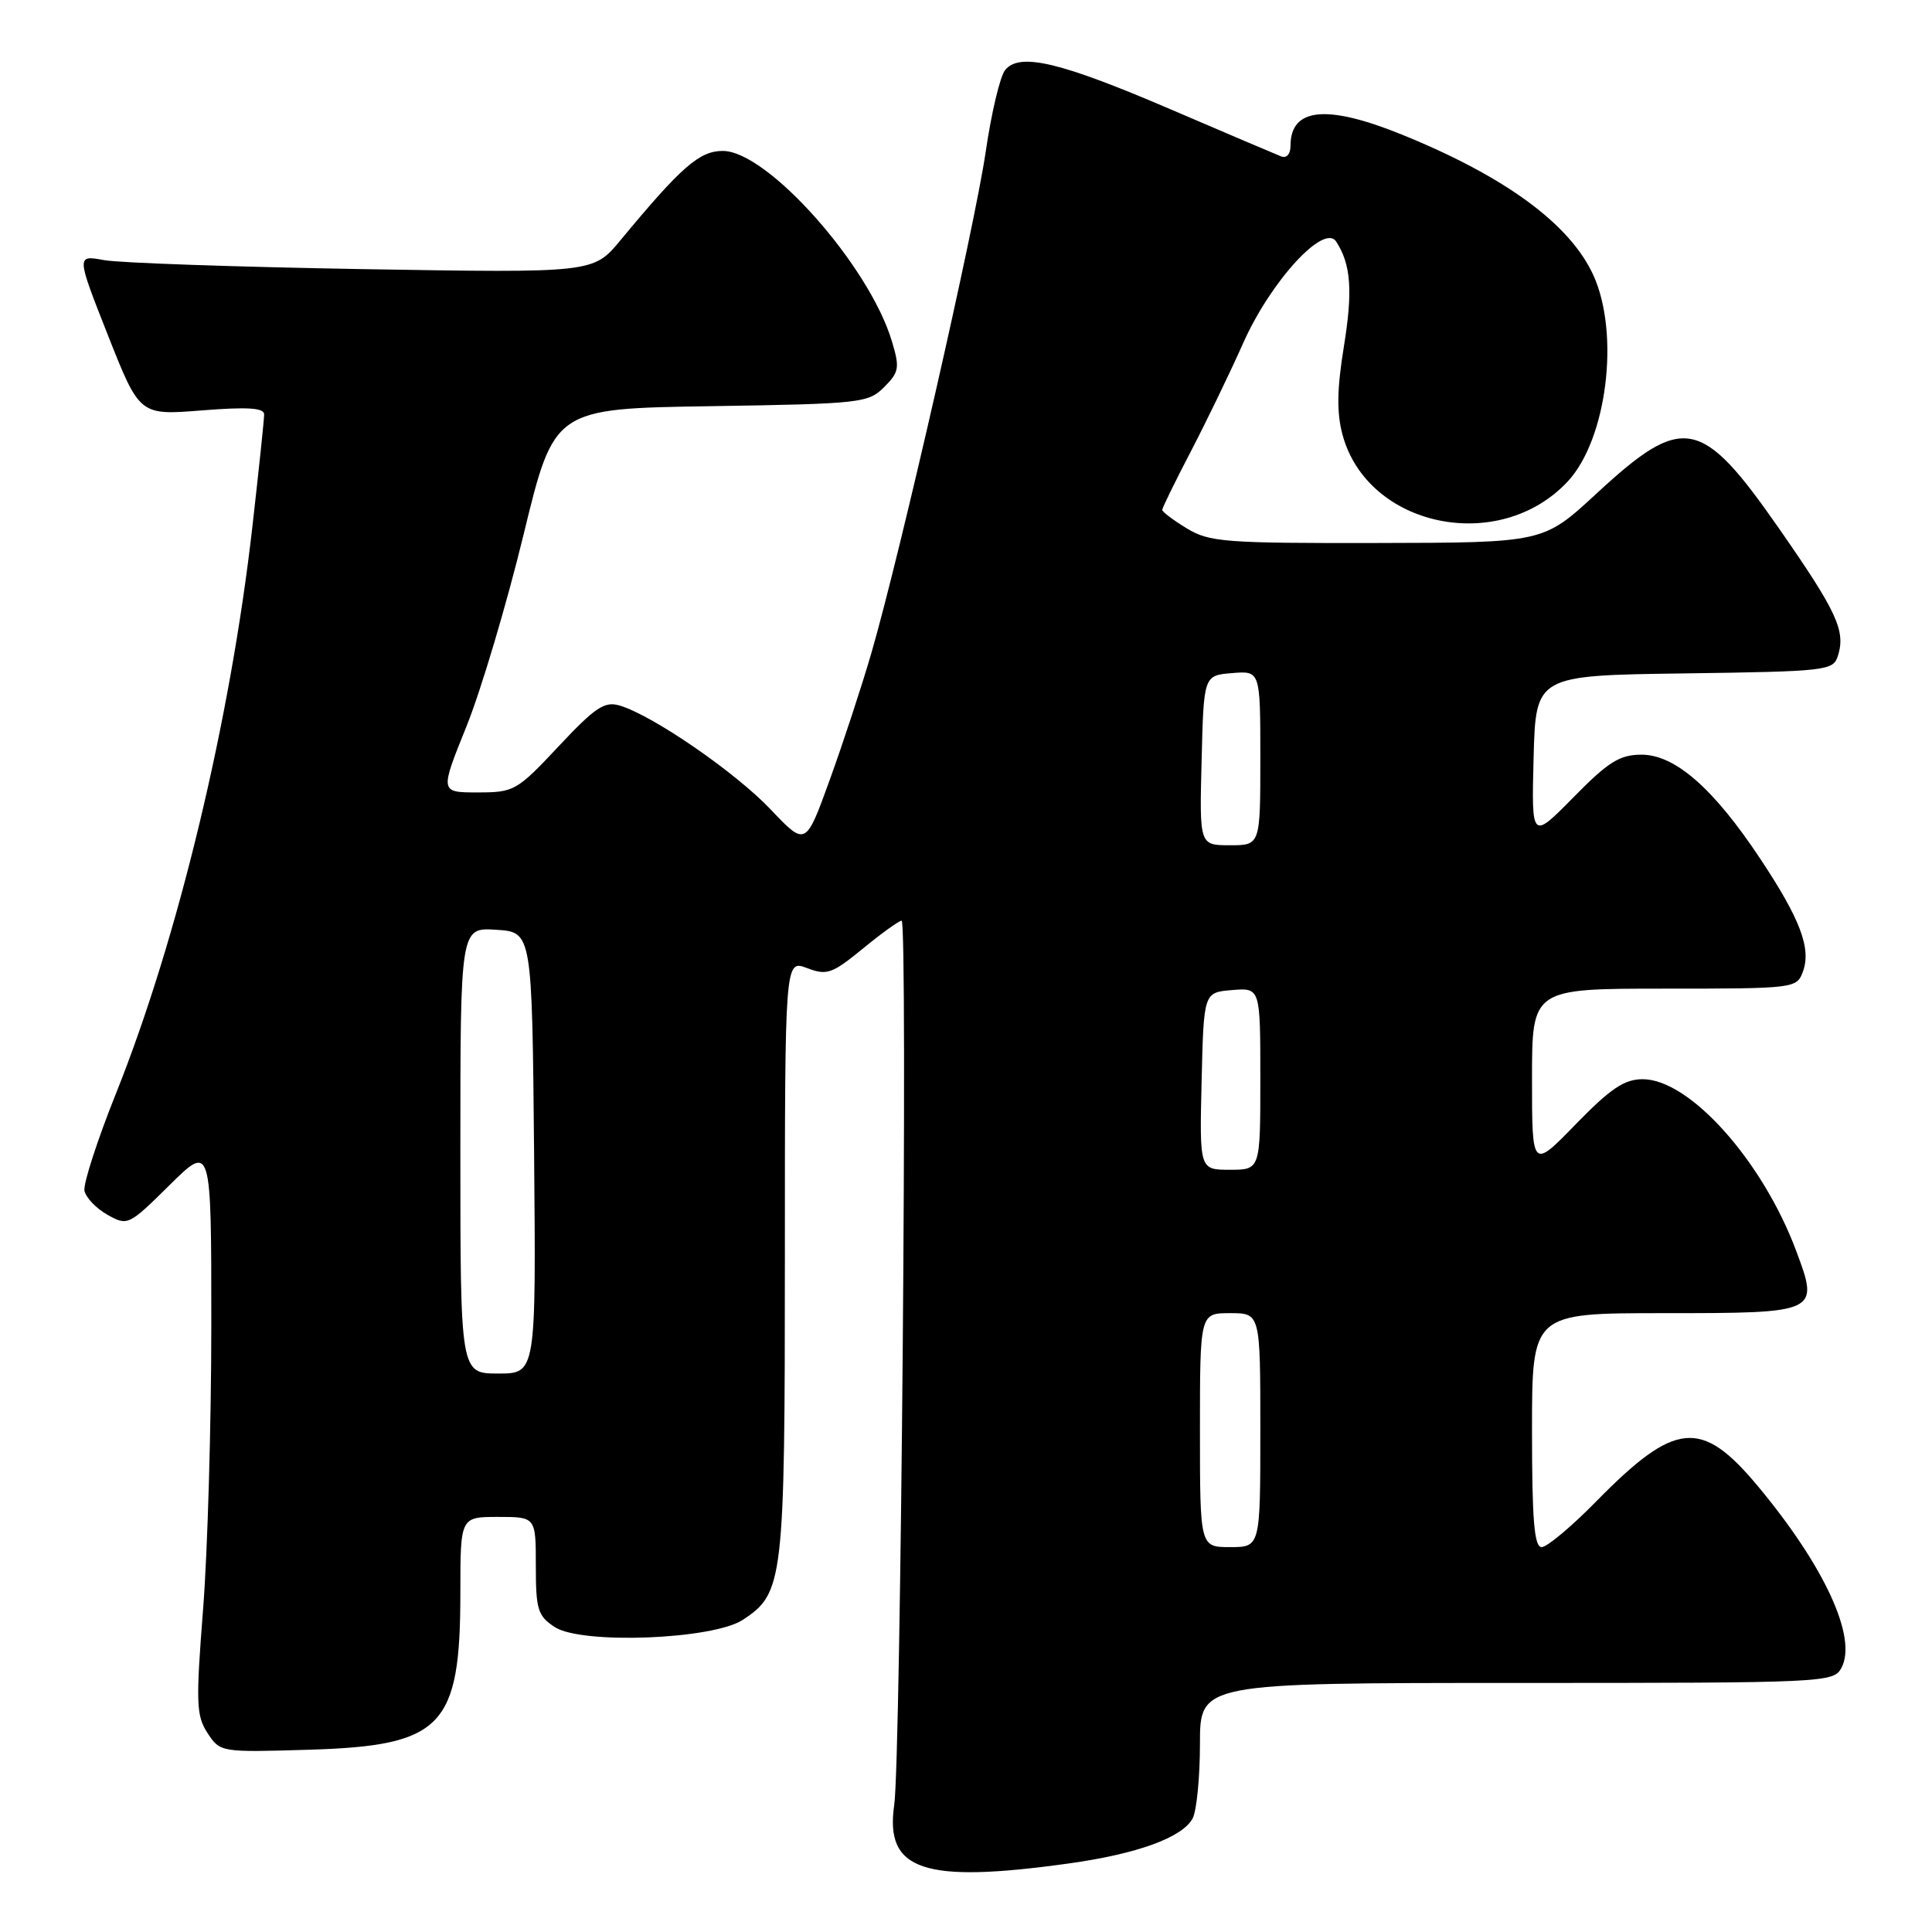 <?xml version="1.0" encoding="UTF-8" standalone="no"?>
<!DOCTYPE svg PUBLIC "-//W3C//DTD SVG 1.1//EN" "http://www.w3.org/Graphics/SVG/1.1/DTD/svg11.dtd" >
<svg xmlns="http://www.w3.org/2000/svg" xmlns:xlink="http://www.w3.org/1999/xlink" version="1.1" viewBox="0 0 256 256">
 <g >
 <path fill="currentColor"
d=" M 141.60 246.92 C 150.69 245.66 156.67 243.48 158.03 240.95 C 158.56 239.95 159.00 235.50 159.00 231.07 C 159.00 223.00 159.00 223.00 200.96 223.00 C 241.94 223.00 242.96 222.95 244.00 221.00 C 246.14 217.01 241.75 207.50 232.89 196.88 C 225.43 187.95 221.99 188.28 211.53 198.92 C 208.25 202.27 204.99 205.00 204.28 205.00 C 203.29 205.00 203.00 201.44 203.00 189.50 C 203.00 174.00 203.00 174.00 220.38 174.00 C 241.03 174.00 241.08 173.97 237.99 165.71 C 233.53 153.79 223.88 143.00 217.66 143.00 C 215.23 143.00 213.40 144.24 208.80 148.96 C 203.00 154.93 203.00 154.93 203.00 142.96 C 203.00 131.00 203.00 131.00 220.53 131.00 C 237.79 131.00 238.08 130.96 238.89 128.76 C 240.03 125.69 238.55 121.77 233.21 113.74 C 227.05 104.46 221.95 100.00 217.52 100.00 C 214.62 100.00 213.12 100.93 208.49 105.65 C 202.93 111.29 202.93 111.29 203.21 100.40 C 203.50 89.50 203.50 89.50 223.19 89.23 C 242.04 88.97 242.91 88.87 243.53 86.91 C 244.58 83.59 243.42 81.08 235.76 70.07 C 225.41 55.21 223.05 54.76 211.50 65.44 C 204.50 71.91 204.50 71.91 182.50 71.95 C 162.29 71.99 160.24 71.83 157.25 70.01 C 155.46 68.92 154.00 67.82 154.00 67.56 C 154.00 67.31 155.71 63.81 157.80 59.80 C 159.89 55.78 163.00 49.35 164.71 45.50 C 168.36 37.28 175.45 29.54 177.05 32.01 C 179.02 35.05 179.27 38.54 178.06 45.99 C 177.15 51.59 177.11 54.69 177.89 57.60 C 181.20 69.88 198.65 73.51 207.72 63.81 C 212.92 58.24 214.67 44.28 211.14 36.49 C 208.06 29.72 199.52 23.43 185.82 17.86 C 175.81 13.79 171.00 14.26 171.00 19.31 C 171.00 20.43 170.48 21.01 169.75 20.72 C 169.06 20.45 162.50 17.66 155.17 14.51 C 140.52 8.22 135.13 6.93 133.20 9.26 C 132.52 10.07 131.36 14.96 130.61 20.12 C 129.14 30.14 119.32 73.22 115.47 86.50 C 114.19 90.90 111.71 98.47 109.95 103.32 C 106.76 112.15 106.76 112.15 102.13 107.27 C 97.46 102.34 86.51 94.80 82.12 93.49 C 80.10 92.89 78.88 93.71 74.02 98.89 C 68.49 104.79 68.13 105.00 63.29 105.00 C 58.28 105.00 58.28 105.00 61.81 96.25 C 63.75 91.44 67.15 79.99 69.38 70.82 C 73.43 54.14 73.43 54.14 94.19 53.82 C 114.03 53.51 115.05 53.40 117.15 51.30 C 119.14 49.31 119.24 48.73 118.18 45.22 C 115.18 35.19 101.69 20.00 95.78 20.00 C 92.68 20.00 90.31 22.06 82.21 31.84 C 78.62 36.17 78.62 36.17 48.06 35.66 C 31.25 35.37 15.84 34.84 13.80 34.47 C 10.11 33.79 10.11 33.79 14.30 44.42 C 18.50 55.04 18.50 55.04 26.75 54.38 C 32.81 53.90 35.00 54.04 35.00 54.91 C 35.00 55.56 34.30 62.26 33.44 69.80 C 30.52 95.50 23.58 124.34 15.40 144.81 C 12.91 151.02 11.02 156.86 11.19 157.77 C 11.37 158.68 12.74 160.12 14.23 160.96 C 16.91 162.46 17.04 162.40 22.47 157.03 C 28.00 151.57 28.00 151.57 28.00 175.48 C 28.00 188.63 27.51 205.62 26.91 213.23 C 25.94 225.67 26.00 227.34 27.50 229.64 C 29.17 232.19 29.26 232.20 40.88 231.85 C 58.63 231.32 61.00 228.86 61.00 211.03 C 61.00 201.00 61.00 201.00 66.00 201.00 C 71.00 201.00 71.00 201.00 71.00 207.48 C 71.00 213.28 71.26 214.12 73.50 215.59 C 77.05 217.92 94.44 217.25 98.42 214.64 C 103.82 211.11 104.00 209.56 104.00 166.62 C 104.00 127.17 104.00 127.17 106.92 128.27 C 109.57 129.28 110.24 129.04 114.34 125.69 C 116.81 123.66 119.12 122.00 119.47 122.00 C 120.30 122.00 119.37 233.09 118.49 239.16 C 117.22 247.87 122.36 249.60 141.60 246.92 Z  M 159.00 189.50 C 159.00 174.00 159.00 174.00 163.00 174.00 C 167.00 174.00 167.00 174.00 167.00 189.50 C 167.00 205.00 167.00 205.00 163.00 205.00 C 159.00 205.00 159.00 205.00 159.00 189.50 Z  M 61.00 152.45 C 61.00 122.89 61.00 122.89 65.75 123.20 C 70.50 123.50 70.50 123.50 70.77 152.75 C 71.03 182.00 71.03 182.00 66.02 182.00 C 61.00 182.00 61.00 182.00 61.00 152.45 Z  M 159.22 143.25 C 159.50 131.50 159.50 131.50 163.25 131.19 C 167.00 130.88 167.00 130.88 167.00 142.94 C 167.00 155.00 167.00 155.00 162.97 155.00 C 158.94 155.00 158.94 155.00 159.22 143.25 Z  M 159.22 100.75 C 159.50 89.50 159.50 89.50 163.25 89.19 C 167.00 88.88 167.00 88.88 167.00 100.44 C 167.00 112.00 167.00 112.00 162.97 112.00 C 158.93 112.00 158.93 112.00 159.22 100.75 Z "/>
</g>
</svg>